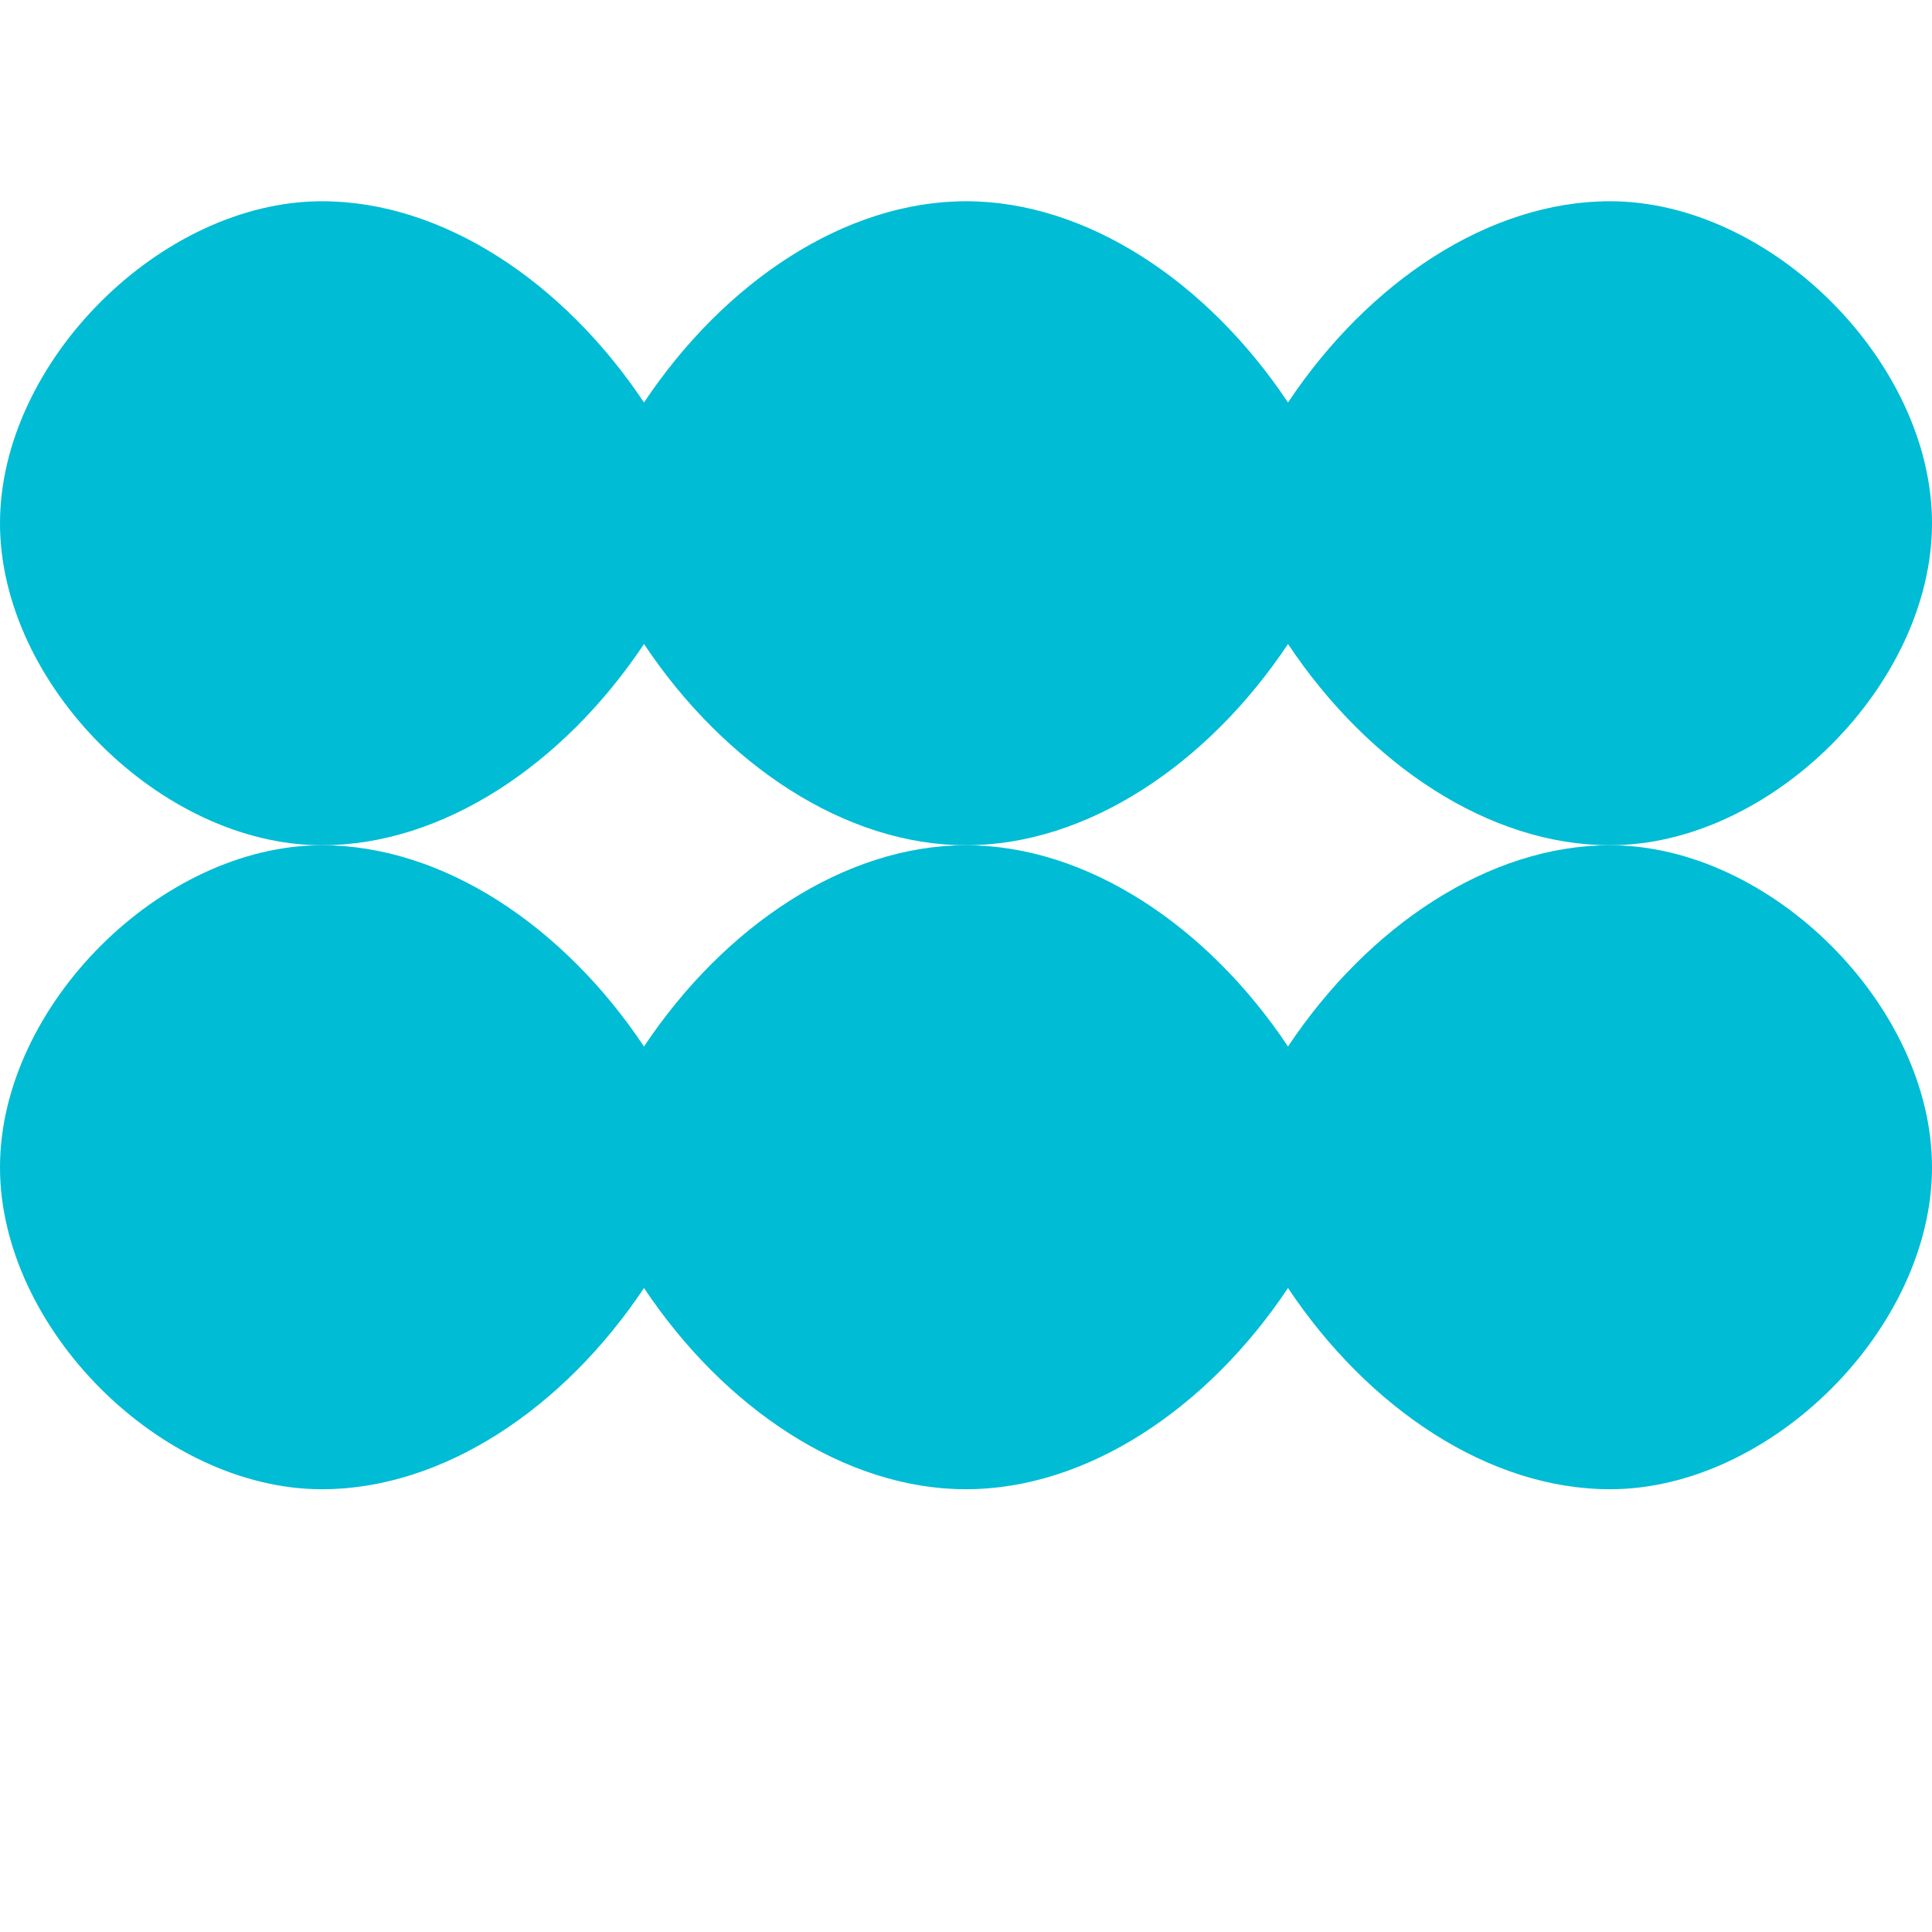 <svg xmlns="http://www.w3.org/2000/svg" viewBox="0 0 24 24" fill="#00bcd4">
  <path d="M12 2.5c-1.5 0-3 1-4 2.5-1-1.5-2.5-2.5-4-2.5C2 2.5 0 4.5 0 6.5s2 4 4 4c1.5 0 3-1 4-2.5 1 1.5 2.5 2.5 4 2.5s3-1 4-2.5c1 1.5 2.5 2.5 4 2.5 2 0 4-2 4-4s-2-4-4-4c-1.5 0-3 1-4 2.5-1-1.5-2.5-2.5-4-2.5z"/>
  <path d="M12 10.5c-1.5 0-3 1-4 2.5-1-1.5-2.5-2.5-4-2.5-2 0-4 2-4 4s2 4 4 4c1.5 0 3-1 4-2.5 1 1.5 2.5 2.5 4 2.5s3-1 4-2.5c1 1.5 2.5 2.5 4 2.5 2 0 4-2 4-4s-2-4-4-4c-1.5 0-3 1-4 2.5-1-1.5-2.5-2.5-4-2.5z"/>
</svg>